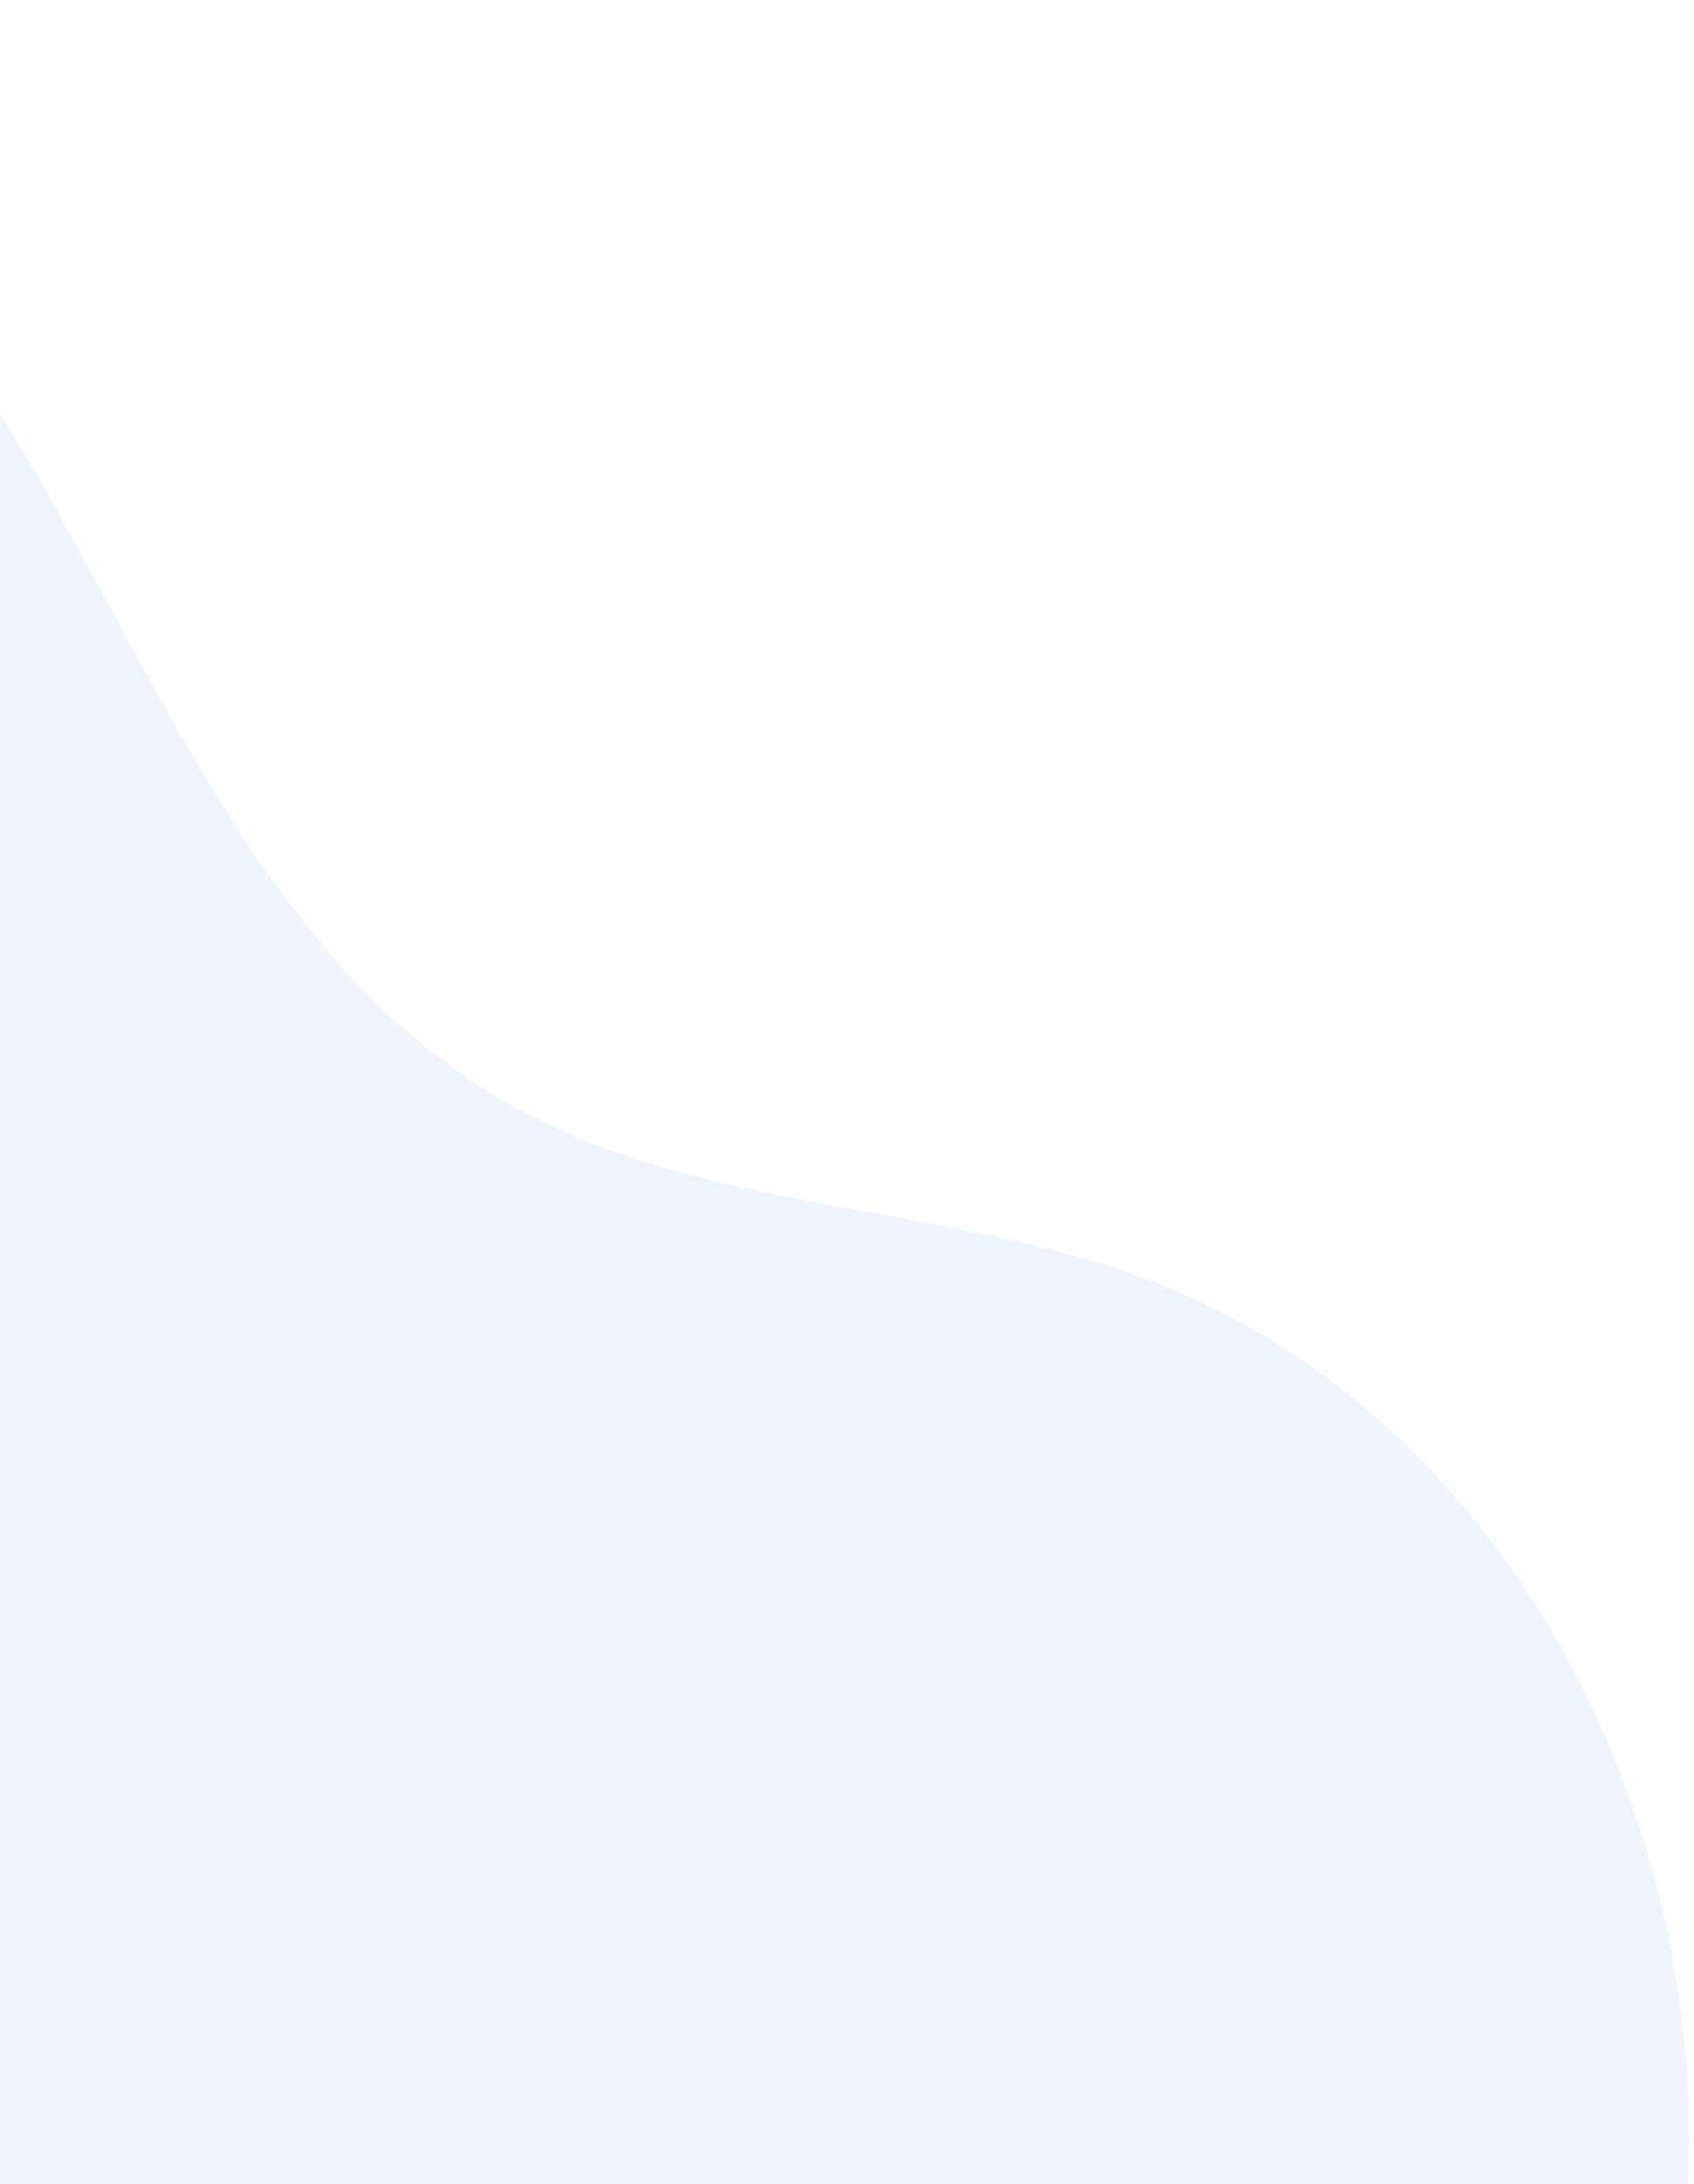 <?xml version="1.0" encoding="utf-8"?>
<svg viewBox="244.113 -246.647 425.246 548.037" xmlns="http://www.w3.org/2000/svg">
  <path opacity="0.4" d="M314.583 815.808C427.586 794.228 533.703 716.576 568.329 606.836C602.955 497.096 549.466 360.727 441.448 321.071C390.372 302.318 332.141 304.801 284.487 278.566C194.618 229.055 179.314 101.219 98.737 37.715C21.105 -23.464 -99.587 -3.598 -172.809 62.828C-246.031 129.253 -278.594 230.299 -288.179 328.681C-302.259 473.228 -262.439 636.68 -140.38 715.383C-37.517 781.658 192.828 828.078 314.583 815.808Z" fill="#D7E7FF" transform="matrix(1, 0, 0, 1, 89.323, -247.111)"/>
</svg>